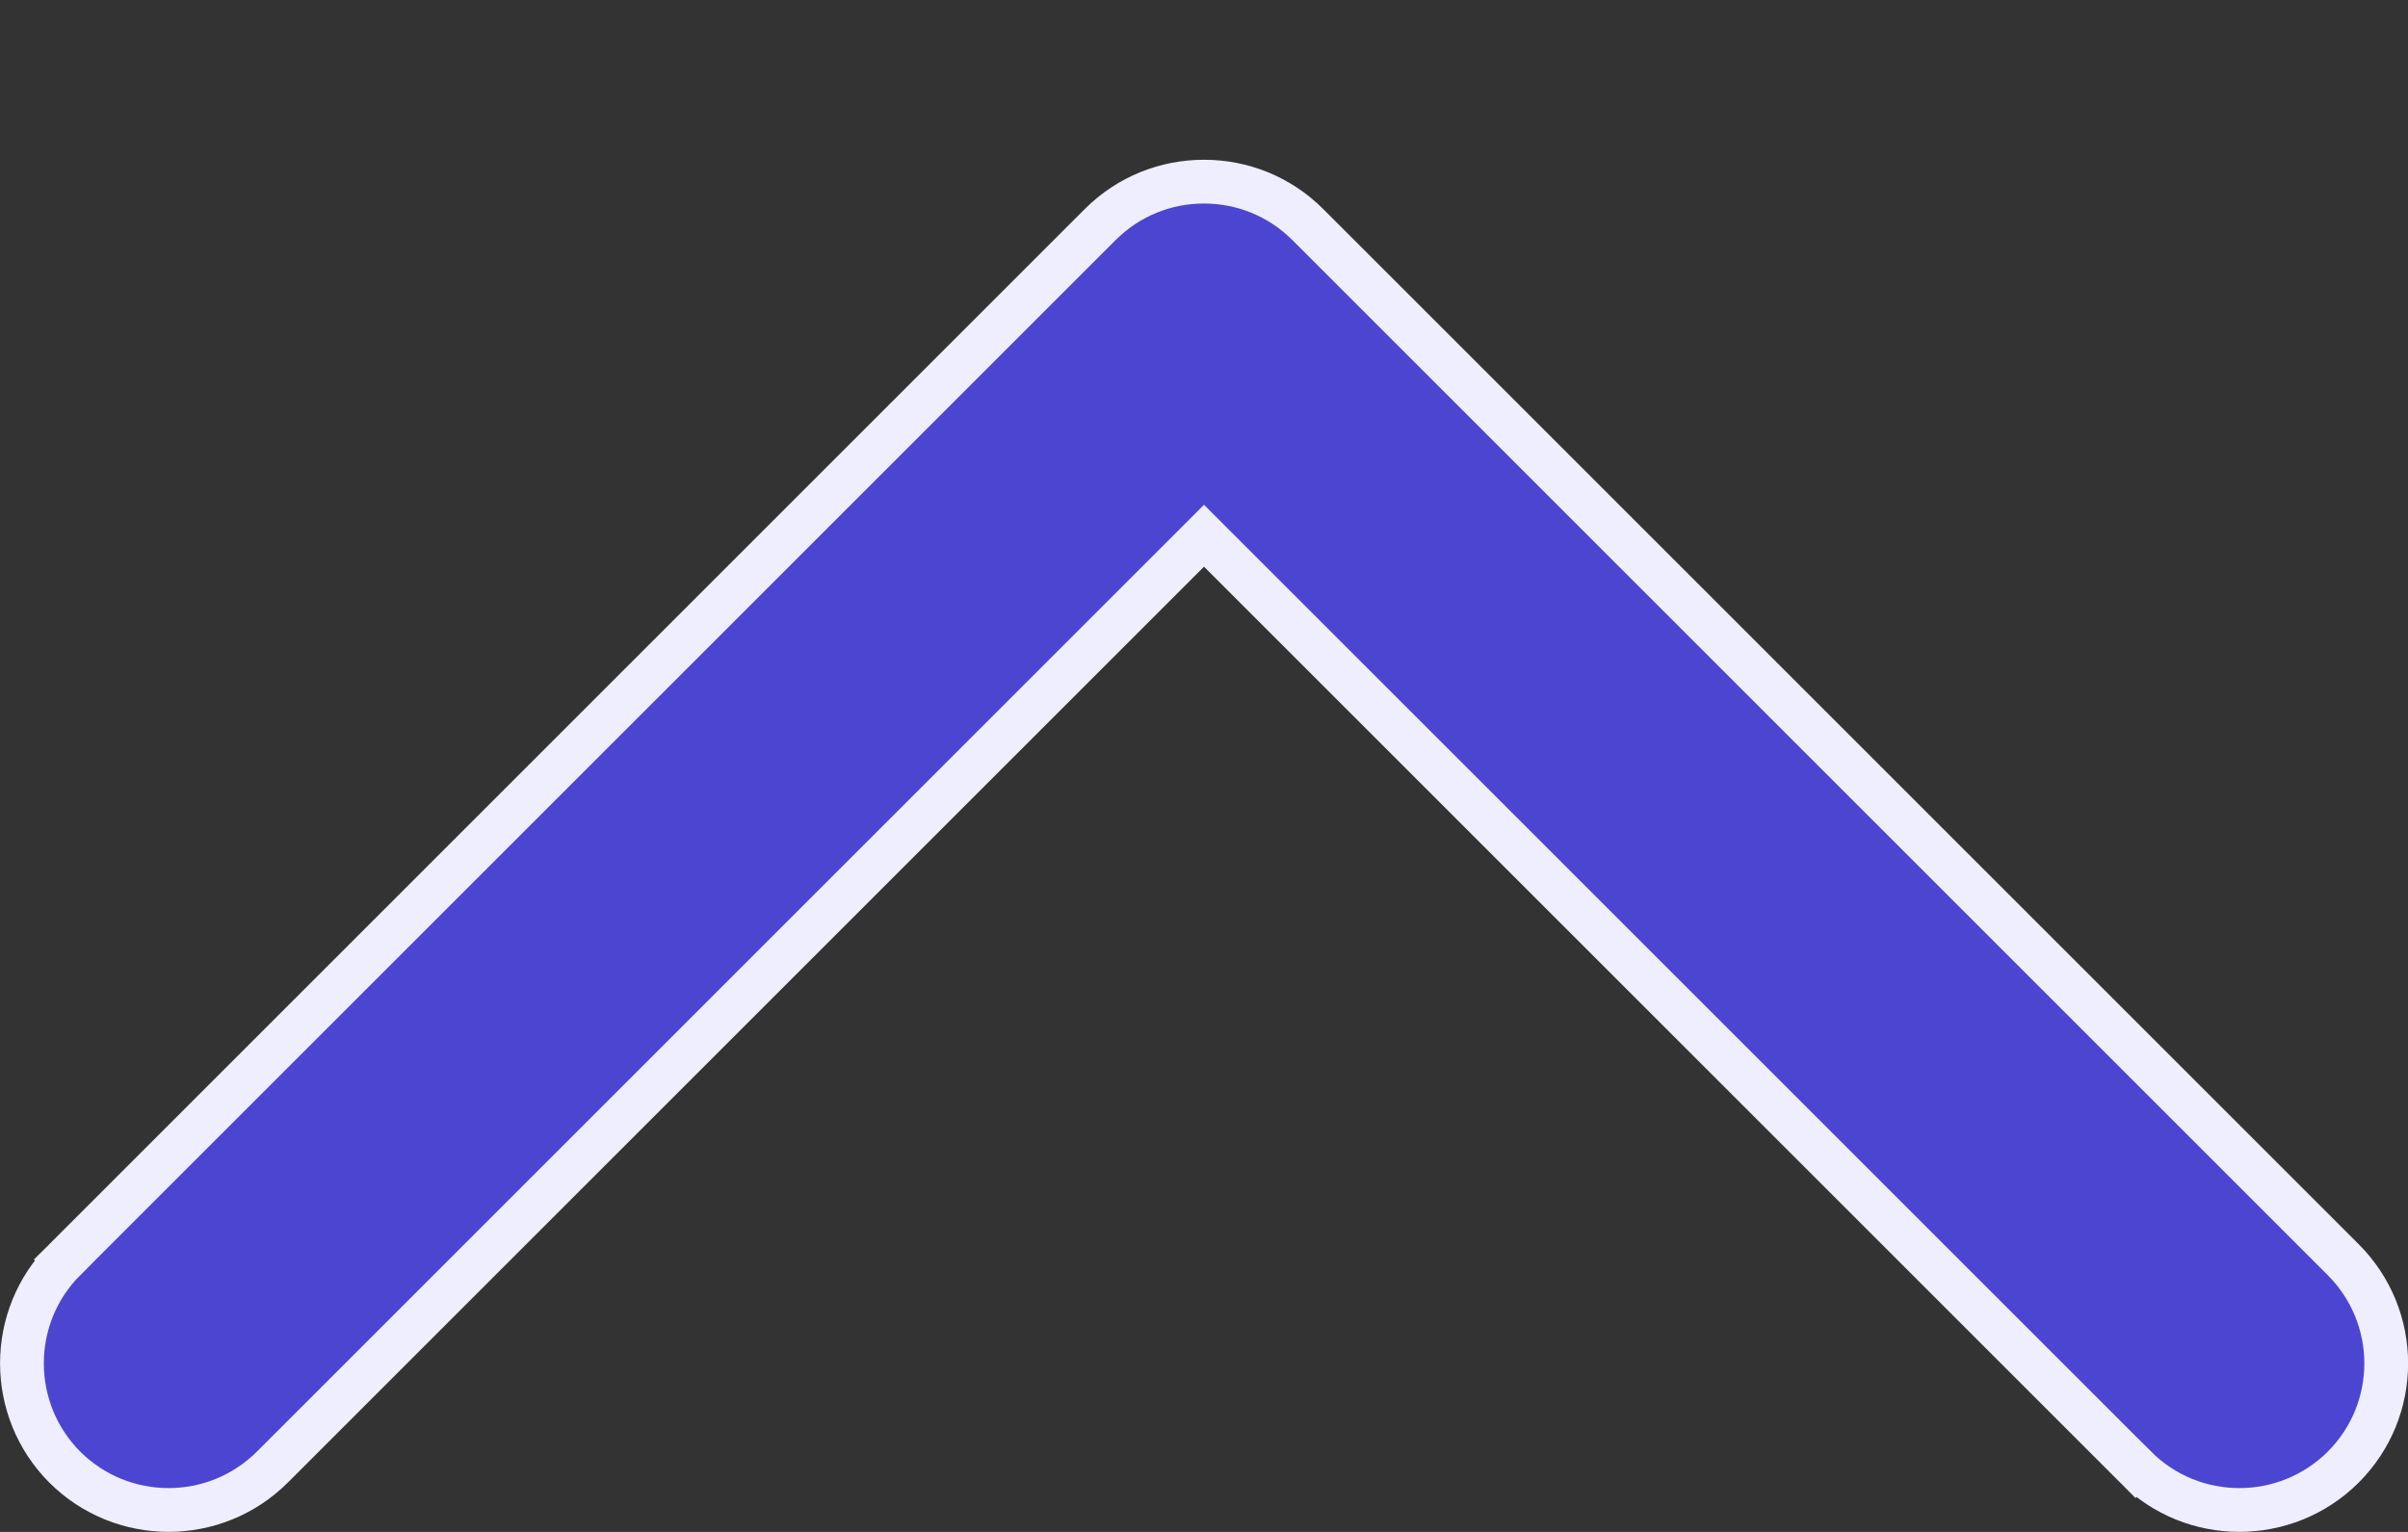 <svg width="11" height="7" viewBox="0 0 11 7" fill="none" xmlns="http://www.w3.org/2000/svg">
<rect x="0" y="0" width="11" height="7" fill="#333333" stroke="none"/>
<path d="M10.704 5.756L10.704 5.756C10.966 6.018 10.966 6.442 10.704 6.704L10.704 6.704C10.442 6.965 10.017 6.965 9.756 6.704L9.685 6.774L9.756 6.704L5.571 2.519L5.5 2.448L5.429 2.519L1.244 6.704C1.244 6.704 1.244 6.704 1.244 6.704C0.982 6.965 0.558 6.965 0.296 6.704L0.296 6.704C0.035 6.442 0.035 6.017 0.296 5.756L0.226 5.685L0.296 5.756L5.026 1.026C5.026 1.026 5.026 1.026 5.026 1.026C5.157 0.895 5.328 0.83 5.5 0.83C5.672 0.83 5.843 0.895 5.974 1.026C5.974 1.026 5.974 1.026 5.974 1.026L10.704 5.756Z" fill="#4B45D2" stroke="#EFEEFF" stroke-width="0.2"/>
</svg>
